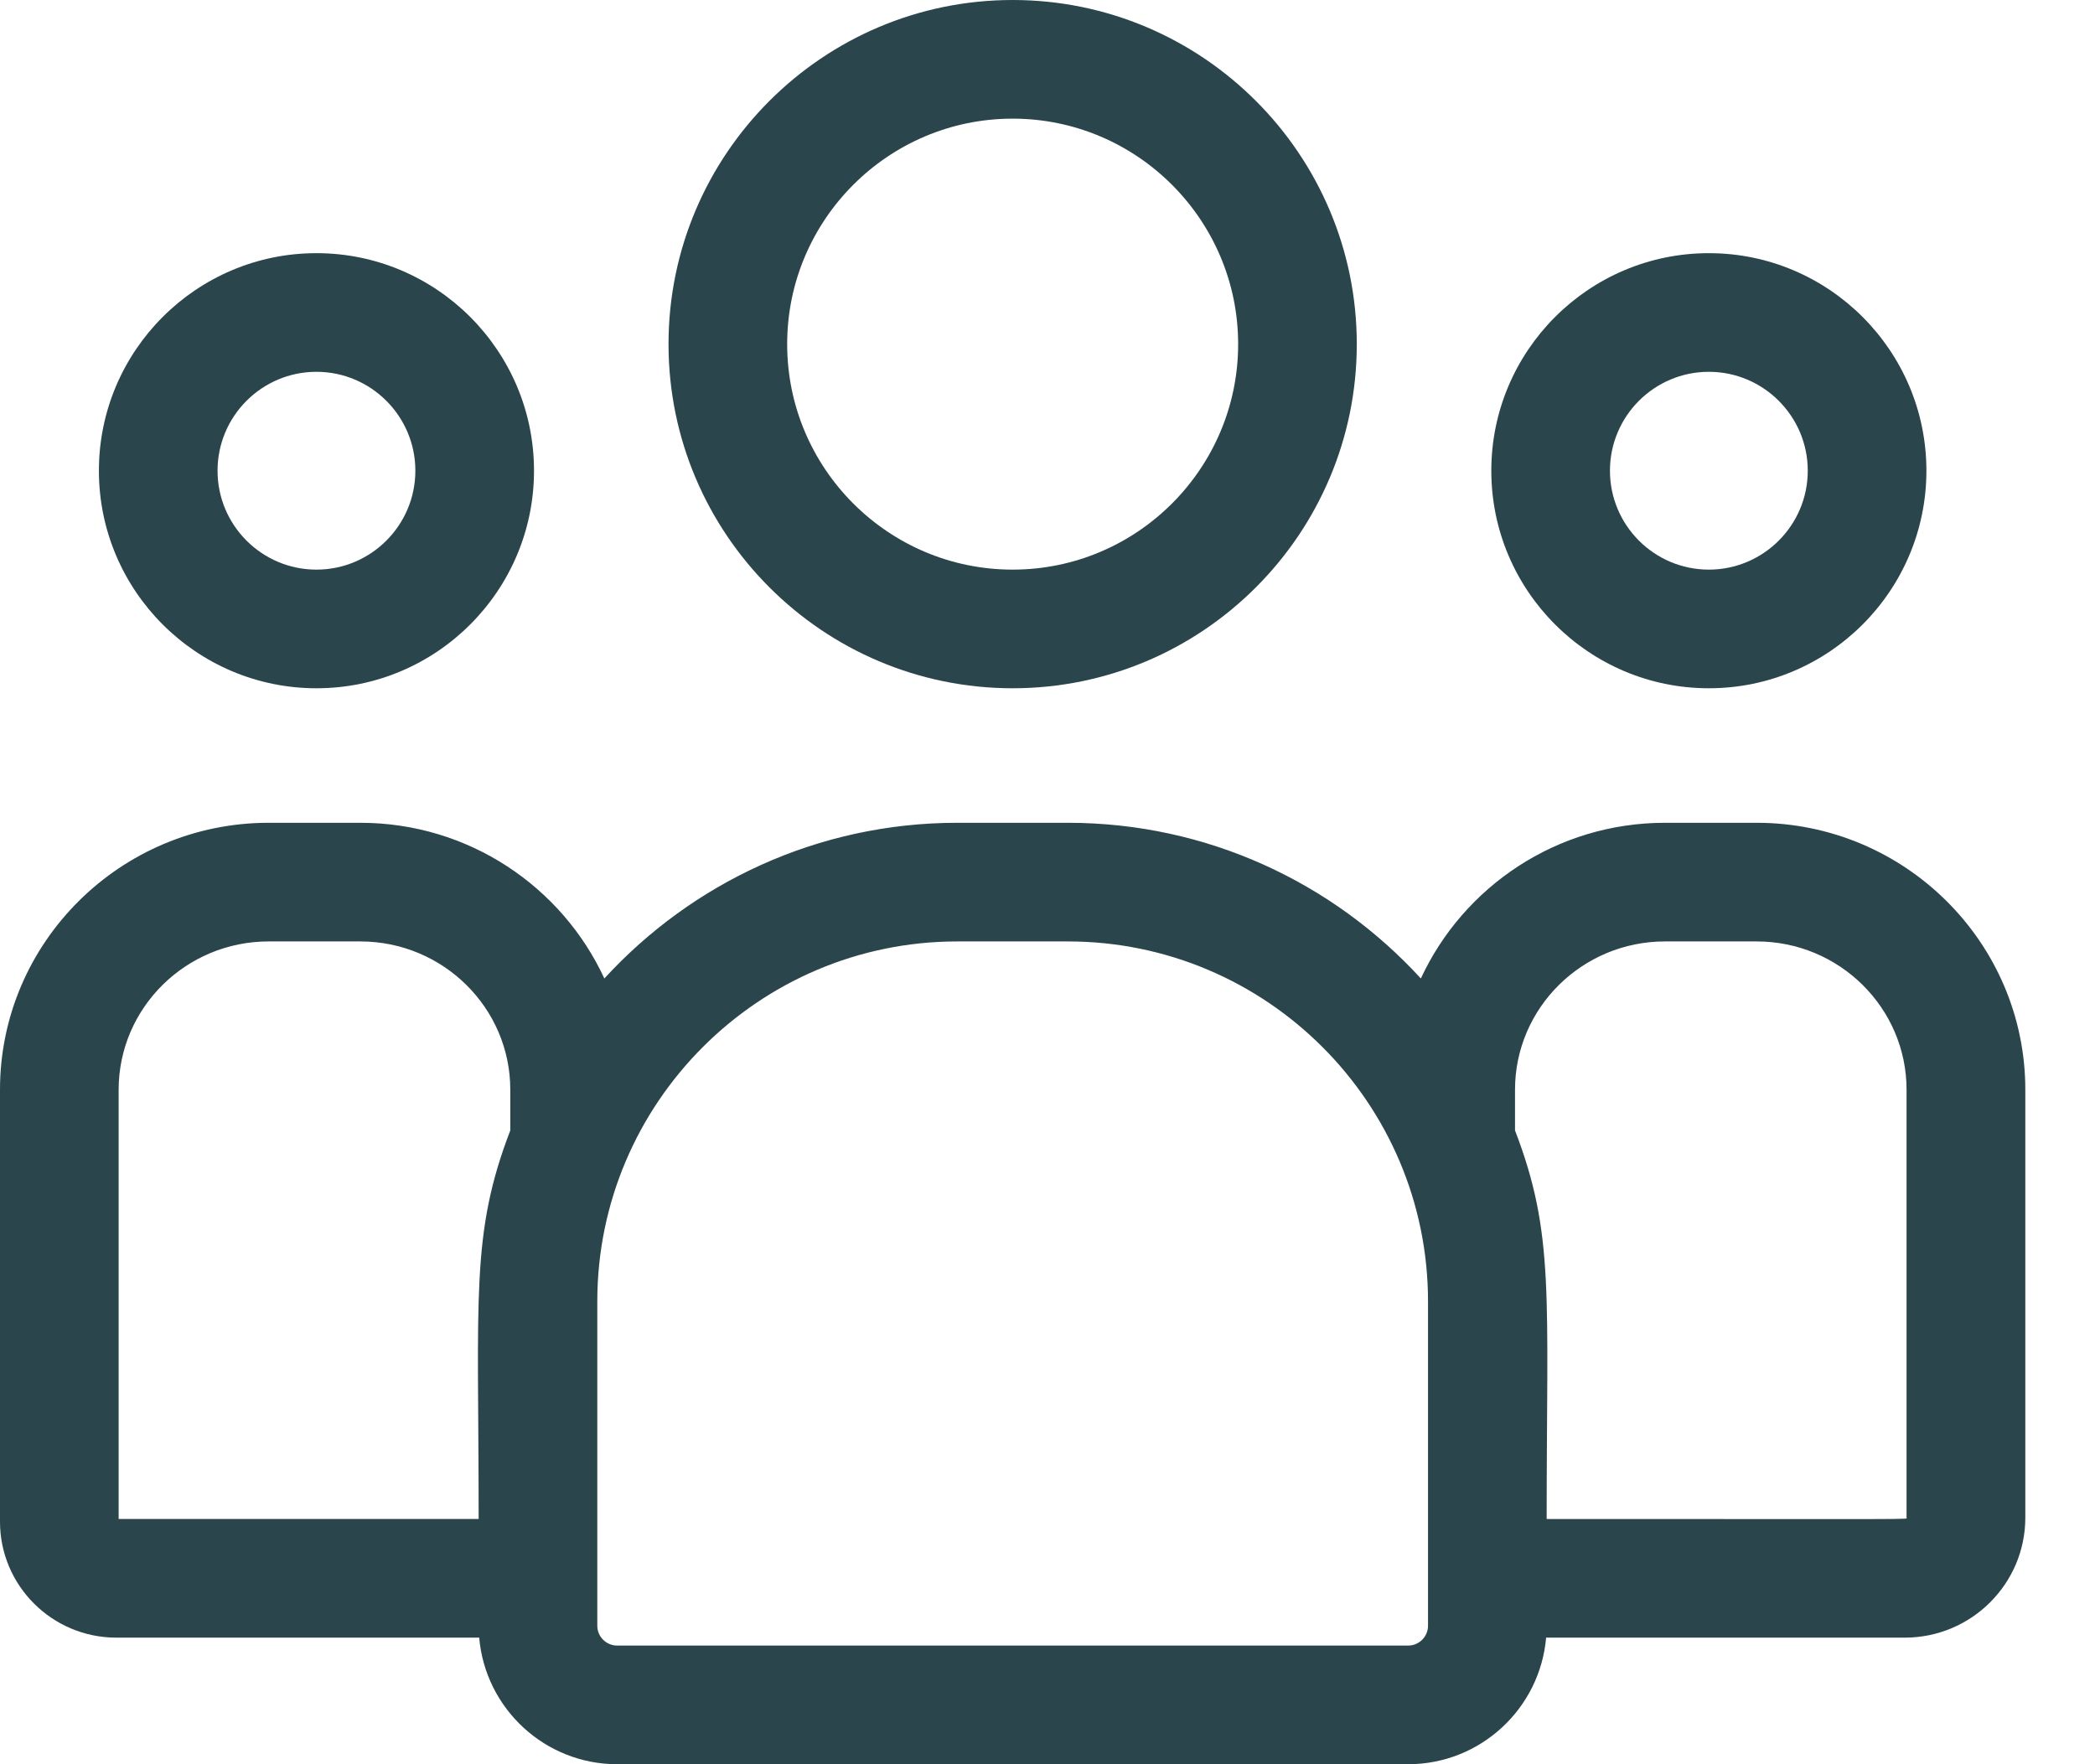 <svg width="19" height="16" viewBox="0 0 19 16" fill="none" xmlns="http://www.w3.org/2000/svg">
<path d="M9.184 6.242C10.905 6.242 12.305 4.842 12.305 3.121C12.305 1.4 10.905 0 9.184 0C7.463 0 6.063 1.4 6.063 3.121C6.063 4.842 7.463 6.242 9.184 6.242ZM9.184 1.076C10.311 1.076 11.229 1.994 11.229 3.121C11.229 4.249 10.311 5.166 9.184 5.166C8.056 5.166 7.139 4.249 7.139 3.121C7.139 1.994 8.056 1.076 9.184 1.076Z" fill="#2A454C"/>
<path d="M15.498 6.242C16.586 6.242 17.471 5.357 17.471 4.269C17.471 3.181 16.586 2.296 15.498 2.296C14.41 2.296 13.525 3.181 13.525 4.269C13.525 5.357 14.41 6.242 15.498 6.242ZM15.498 3.372C15.992 3.372 16.395 3.774 16.395 4.269C16.395 4.764 15.992 5.166 15.498 5.166C15.003 5.166 14.601 4.764 14.601 4.269C14.601 3.774 15.003 3.372 15.498 3.372Z" fill="#2A454C"/>
<path d="M15.932 7.462H15.1C14.119 7.462 13.272 8.041 12.886 8.874C12.092 8.007 10.951 7.462 9.685 7.462H8.682C7.417 7.462 6.276 8.007 5.481 8.874C5.096 8.041 4.249 7.462 3.268 7.462H2.436C1.093 7.462 0 8.548 0 9.883V13.801C0 14.38 0.473 14.852 1.055 14.852H4.346C4.401 15.494 4.941 16 5.597 16H12.771C13.427 16 13.967 15.494 14.022 14.852H17.275C17.878 14.852 18.368 14.364 18.368 13.764V9.883C18.368 8.548 17.275 7.462 15.932 7.462ZM1.076 9.883C1.076 9.141 1.686 8.538 2.436 8.538H3.268C4.018 8.538 4.628 9.141 4.628 9.883V10.252C4.266 11.194 4.341 11.758 4.341 13.776H1.076V9.883ZM12.951 14.744C12.951 14.843 12.87 14.924 12.771 14.924H5.597C5.498 14.924 5.417 14.843 5.417 14.744V11.803C5.417 10.003 6.882 8.538 8.682 8.538H9.685C11.486 8.538 12.951 10.003 12.951 11.803V14.744ZM17.291 13.764C17.291 13.782 17.492 13.776 14.027 13.776C14.027 11.743 14.101 11.192 13.74 10.252V9.883C13.74 9.141 14.35 8.538 15.1 8.538H15.932C16.681 8.538 17.291 9.141 17.291 9.883V13.764Z" fill="#2A454C"/>
<path d="M2.87 6.242C3.958 6.242 4.843 5.357 4.843 4.269C4.843 3.181 3.958 2.296 2.87 2.296C1.782 2.296 0.897 3.181 0.897 4.269C0.897 5.357 1.782 6.242 2.87 6.242ZM2.87 3.372C3.364 3.372 3.767 3.774 3.767 4.269C3.767 4.764 3.364 5.166 2.87 5.166C2.375 5.166 1.973 4.764 1.973 4.269C1.973 3.774 2.375 3.372 2.87 3.372Z" fill="#2A454C"/>
</svg>
